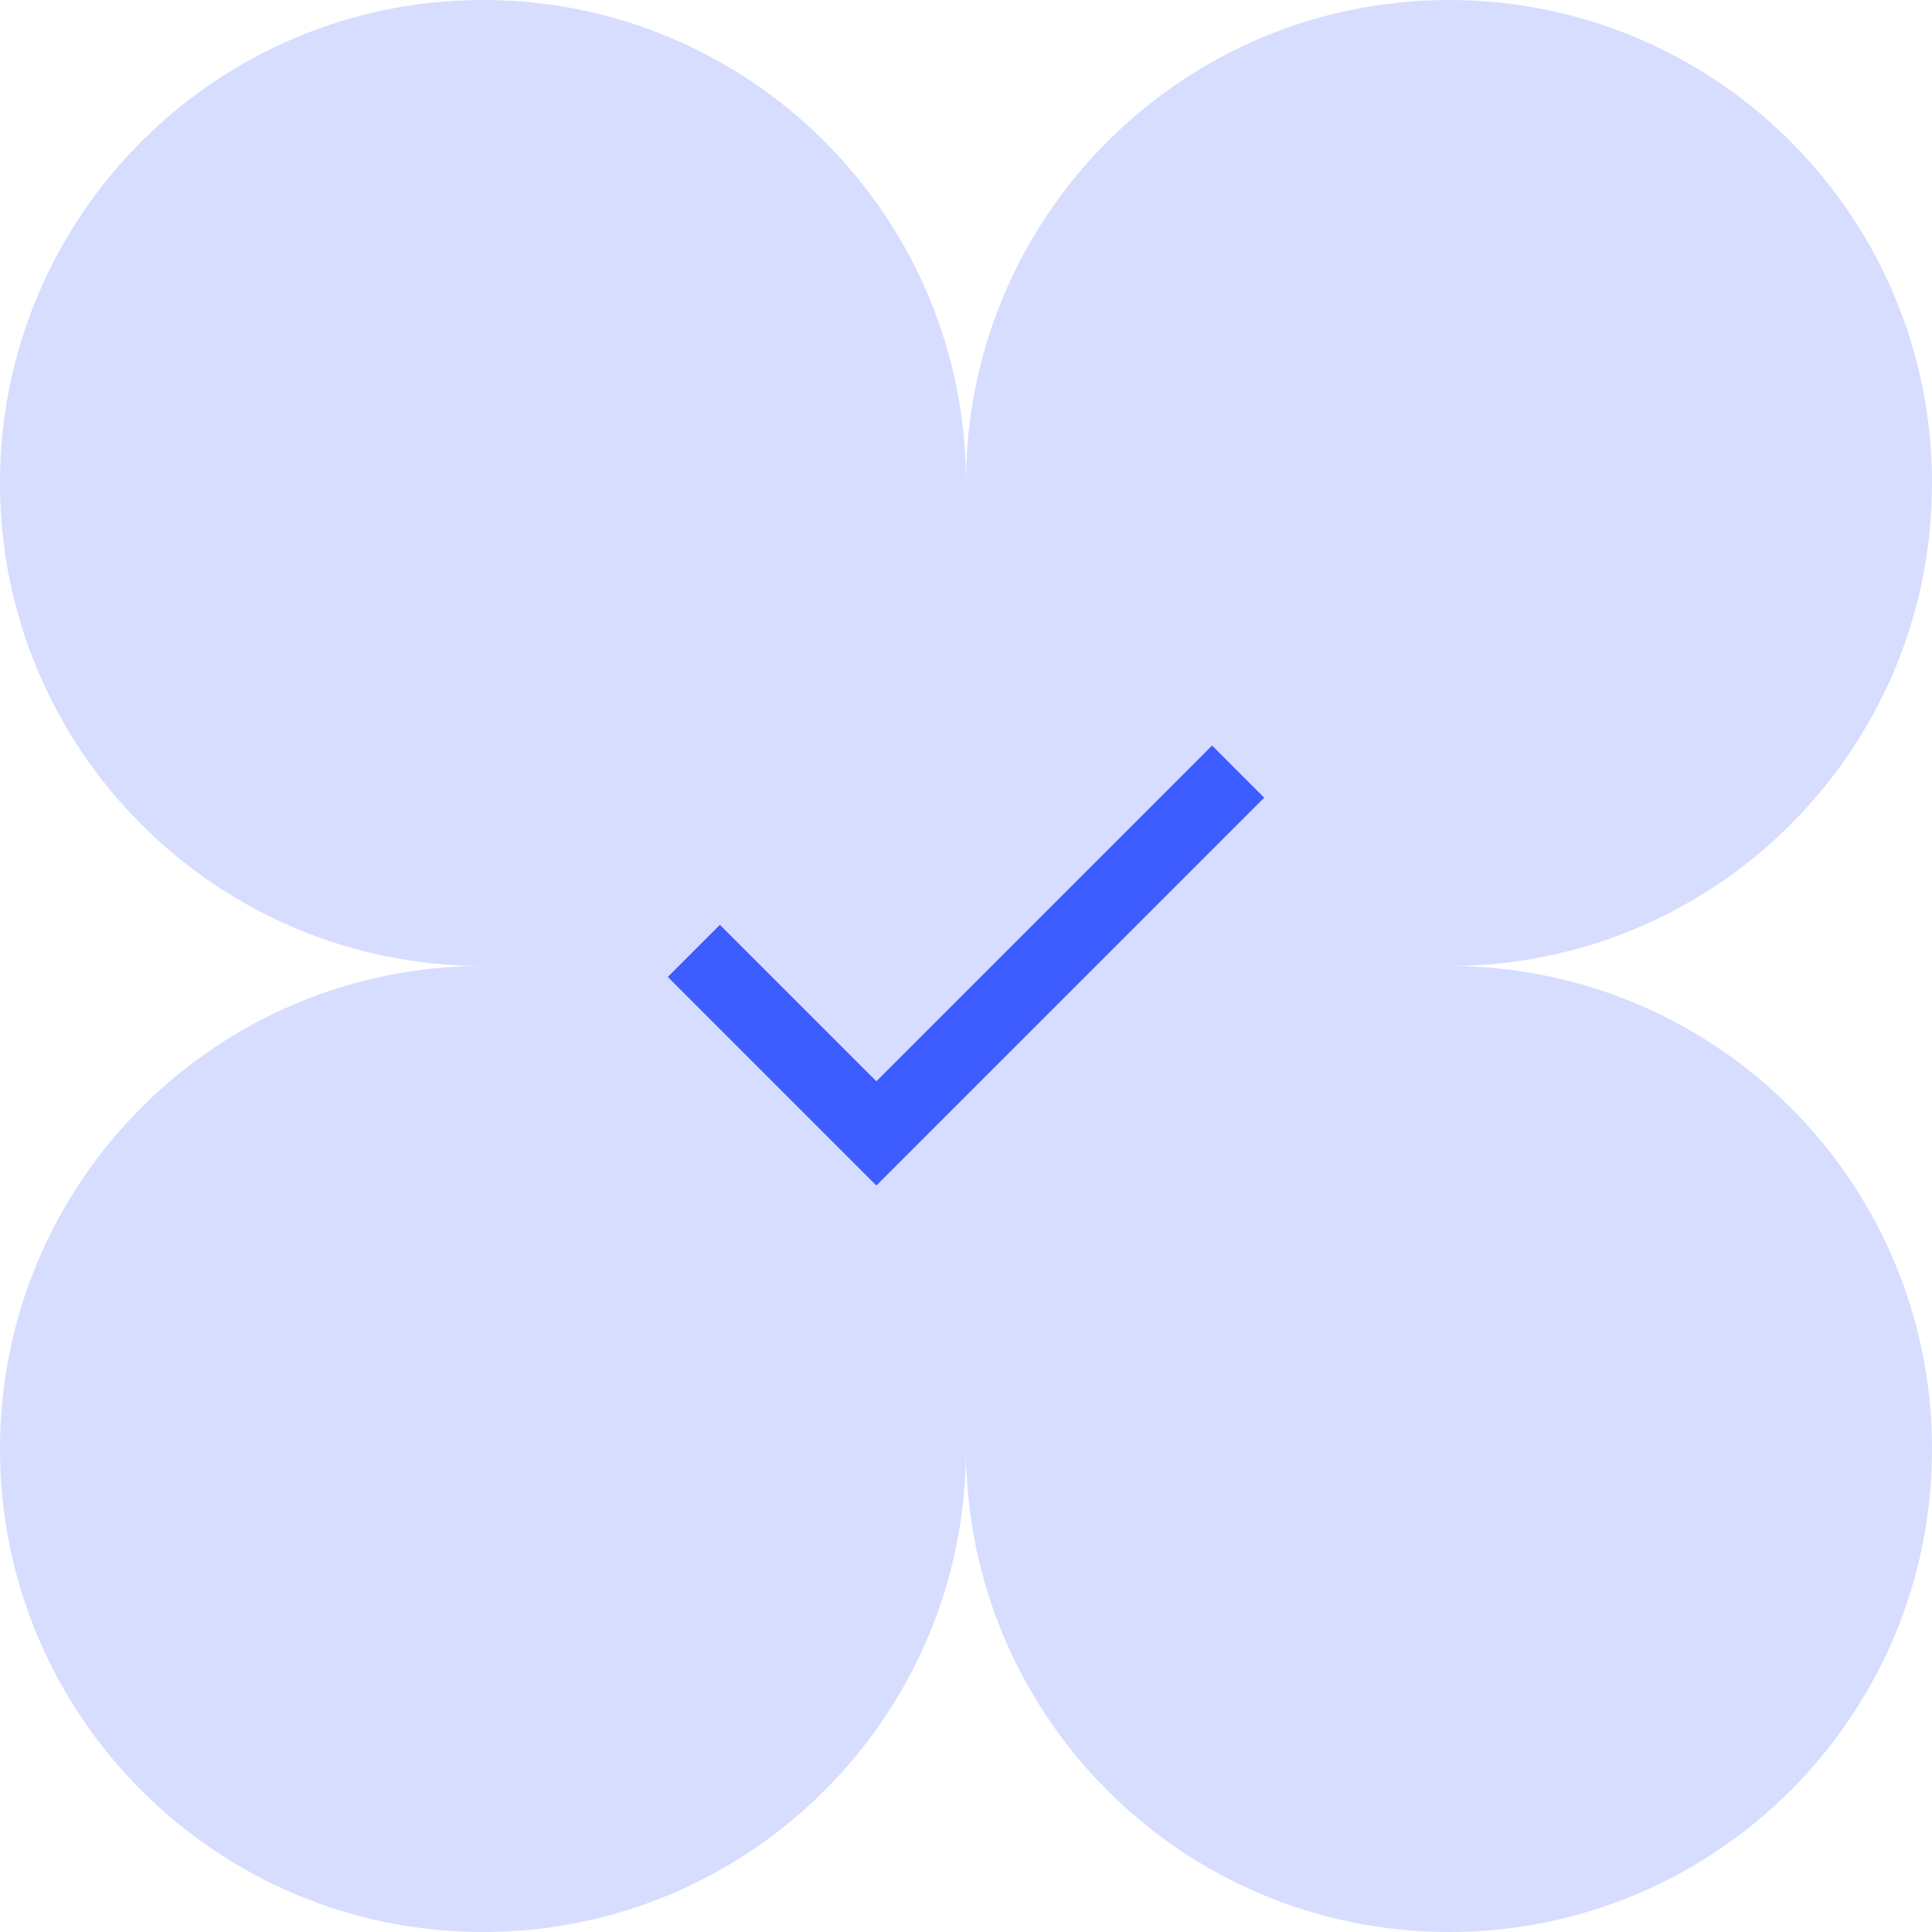 <svg width="88" height="88" viewBox="0 0 88 88" fill="none" xmlns="http://www.w3.org/2000/svg">
<path fill-rule="evenodd" clip-rule="evenodd" d="M22 0C34.15 0 44 9.85 44 22C44 9.85 53.85 0 66 0C78.15 0 88 9.85 88 22C88 34.15 78.15 44 66 44C78.15 44 88 53.85 88 66C88 78.15 78.15 88 66 88C53.85 88 44 78.15 44 66C44 78.15 34.15 88 22 88C9.85 88 0 78.15 0 66C0 53.85 9.85 44 22 44C9.85 44 0 34.15 0 22C0 9.85 9.85 0 22 0Z" fill="#D6DDFF"/>
<mask id="mask0_218_30" style="mask-type:alpha" maskUnits="userSpaceOnUse" x="24" y="24" width="40" height="40">
<rect x="24" y="24" width="40" height="40" fill="#D9D9D9"/>
</mask>
<g mask="url(#mask0_218_30)">
<path d="M39.917 54L30.417 44.5L32.792 42.125L39.917 49.25L55.209 33.959L57.584 36.334L39.917 54Z" fill="#3D5CFF"/>
</g>
</svg>
